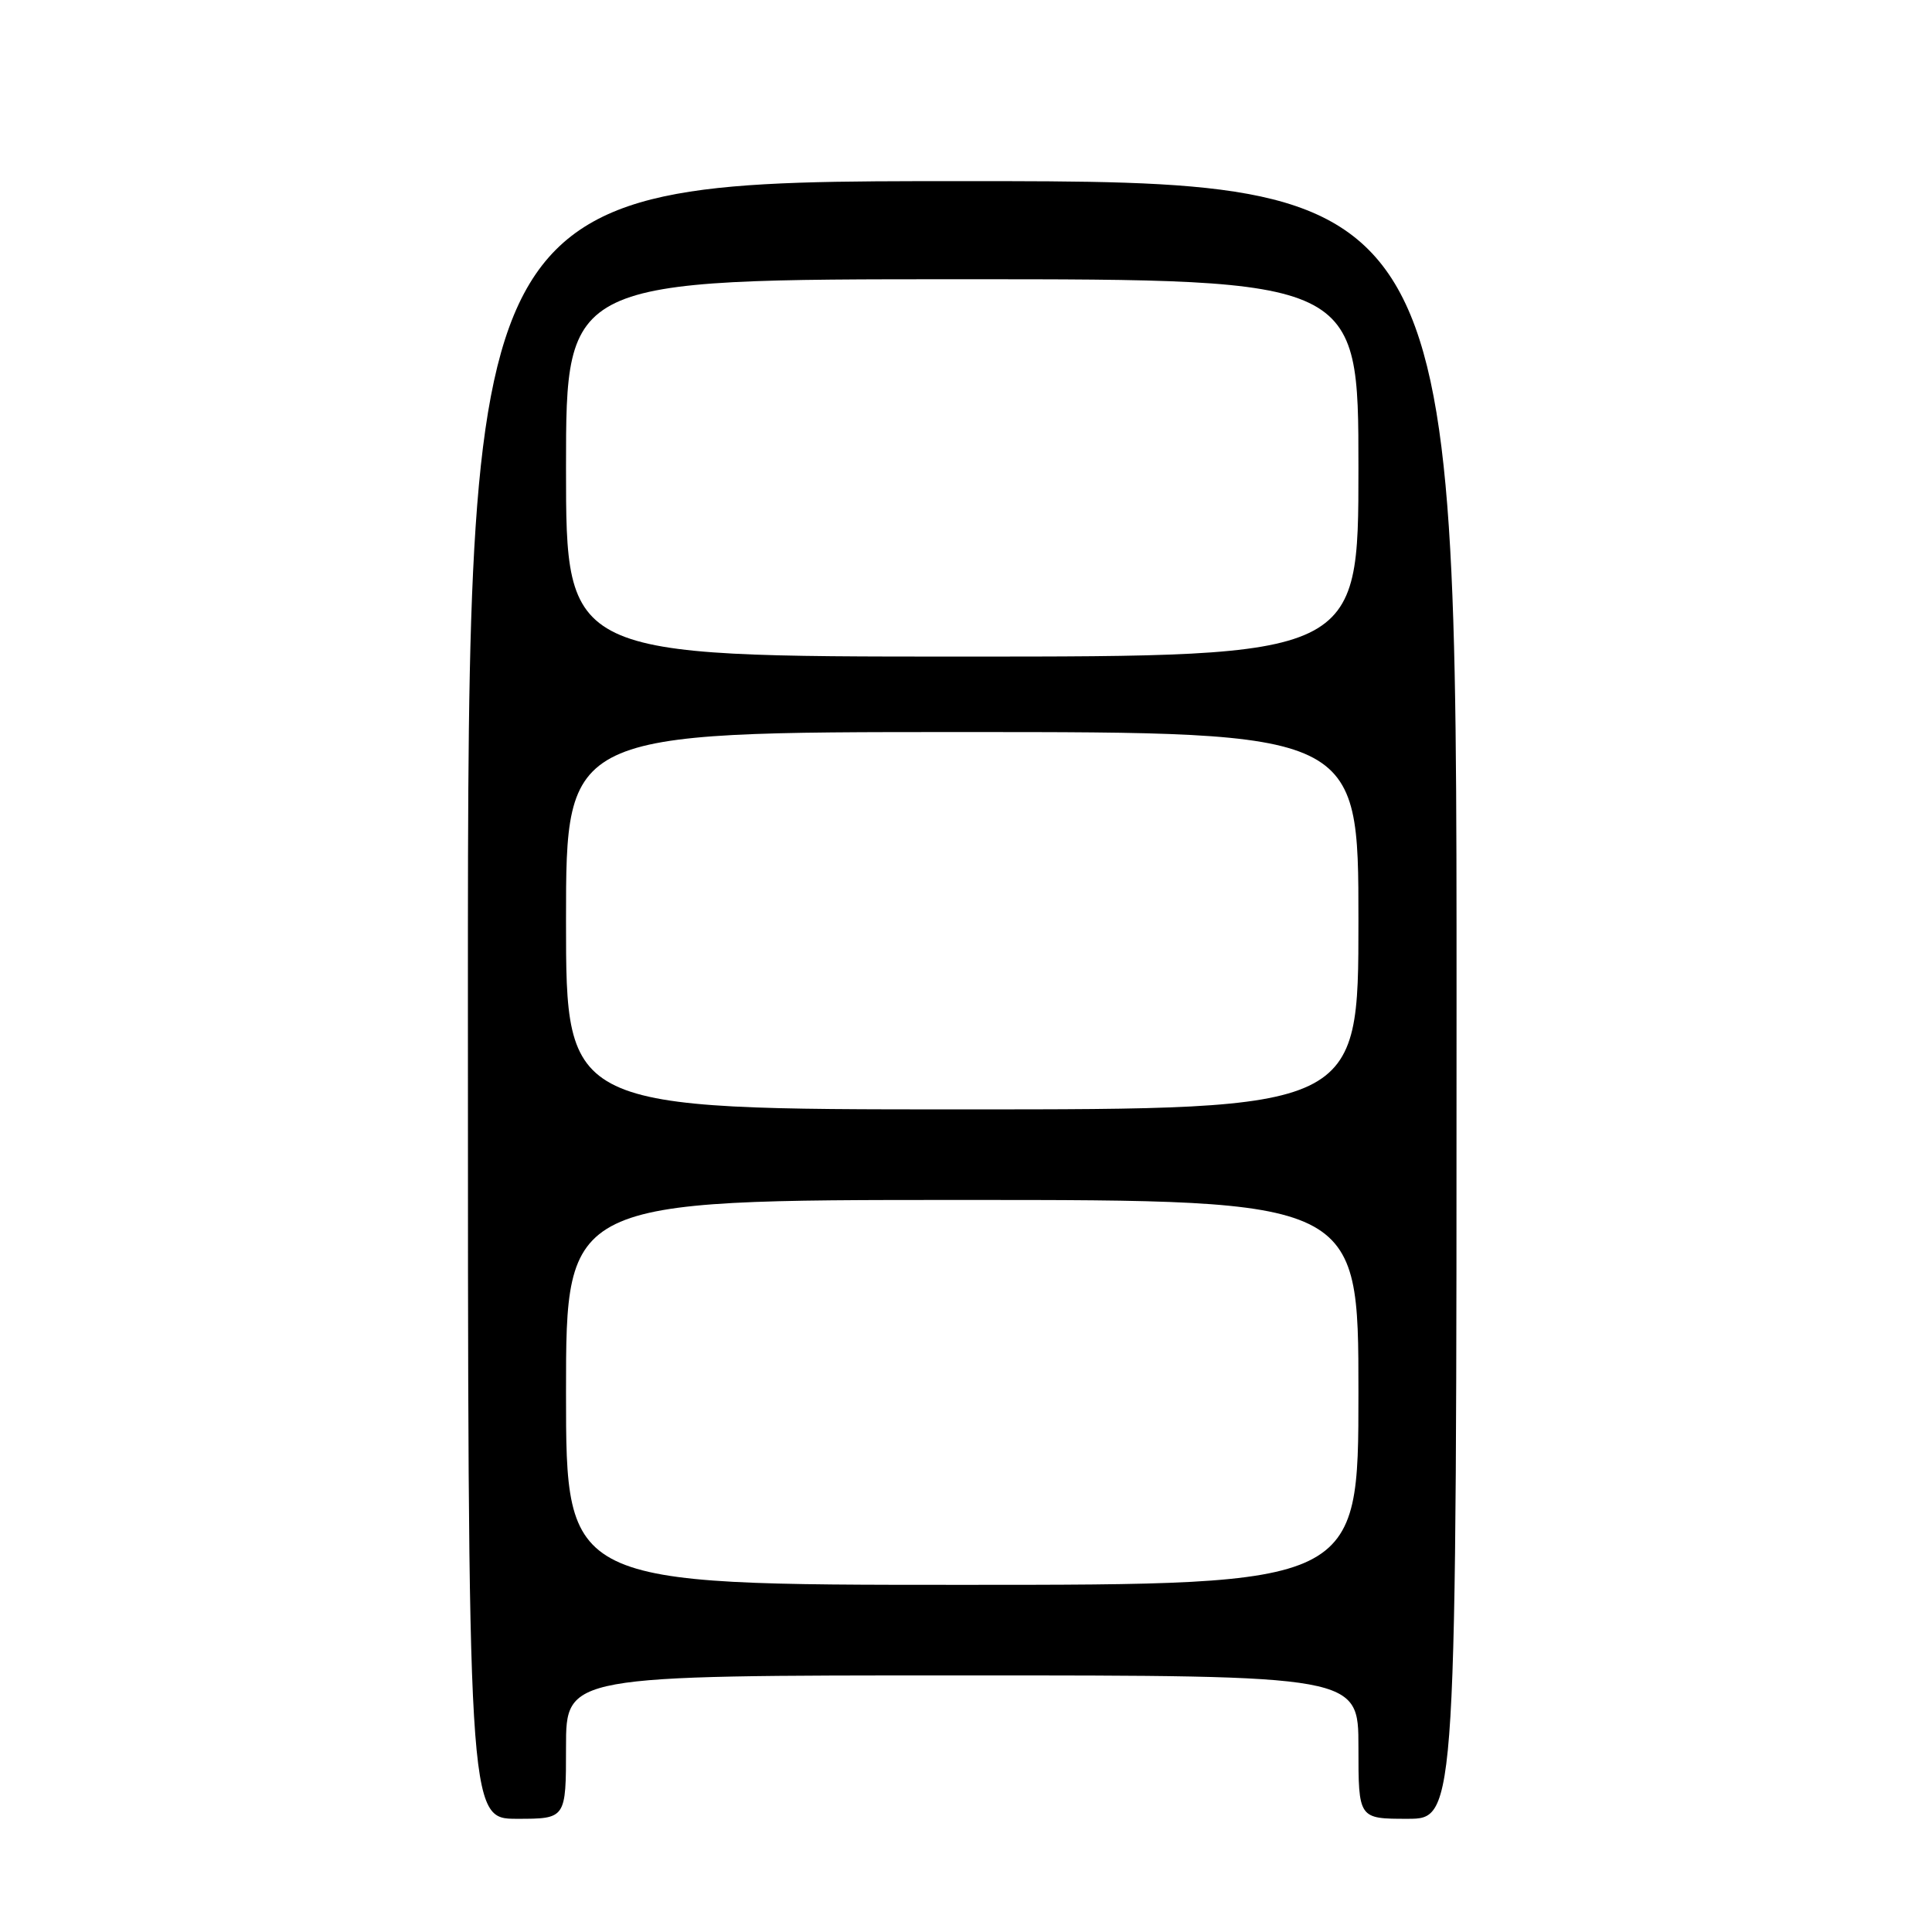 <?xml version="1.0" encoding="UTF-8" standalone="no"?>
<!DOCTYPE svg PUBLIC "-//W3C//DTD SVG 1.1//EN" "http://www.w3.org/Graphics/SVG/1.1/DTD/svg11.dtd" >
<svg xmlns="http://www.w3.org/2000/svg" xmlns:xlink="http://www.w3.org/1999/xlink" version="1.1" viewBox="0 0 256 256">
 <g >
 <path fill="currentColor"
d=" M 75.00 231.50 C 75.00 222.00 75.00 222.00 127.50 222.00 C 180.00 222.00 180.00 222.00 180.00 231.50 C 180.00 241.00 180.00 241.00 186.50 241.00 C 193.00 241.00 193.00 241.00 193.00 132.50 C 193.00 24.00 193.00 24.00 127.50 24.00 C 62.00 24.00 62.00 24.00 62.00 132.50 C 62.00 241.00 62.00 241.00 68.50 241.00 C 75.00 241.00 75.00 241.00 75.00 231.50 Z  M 75.00 184.50 C 75.00 159.00 75.00 159.00 127.50 159.00 C 180.00 159.00 180.00 159.00 180.00 184.50 C 180.00 210.00 180.00 210.00 127.50 210.00 C 75.00 210.00 75.00 210.00 75.00 184.50 Z  M 75.00 122.00 C 75.00 97.00 75.00 97.00 127.50 97.00 C 180.00 97.00 180.00 97.00 180.00 122.00 C 180.00 147.00 180.00 147.00 127.50 147.00 C 75.00 147.00 75.00 147.00 75.00 122.00 Z  M 75.00 62.00 C 75.00 37.00 75.00 37.00 127.50 37.00 C 180.00 37.00 180.00 37.00 180.00 62.00 C 180.00 87.00 180.00 87.00 127.50 87.00 C 75.00 87.00 75.00 87.00 75.00 62.00 Z "/>
</g>
</svg>